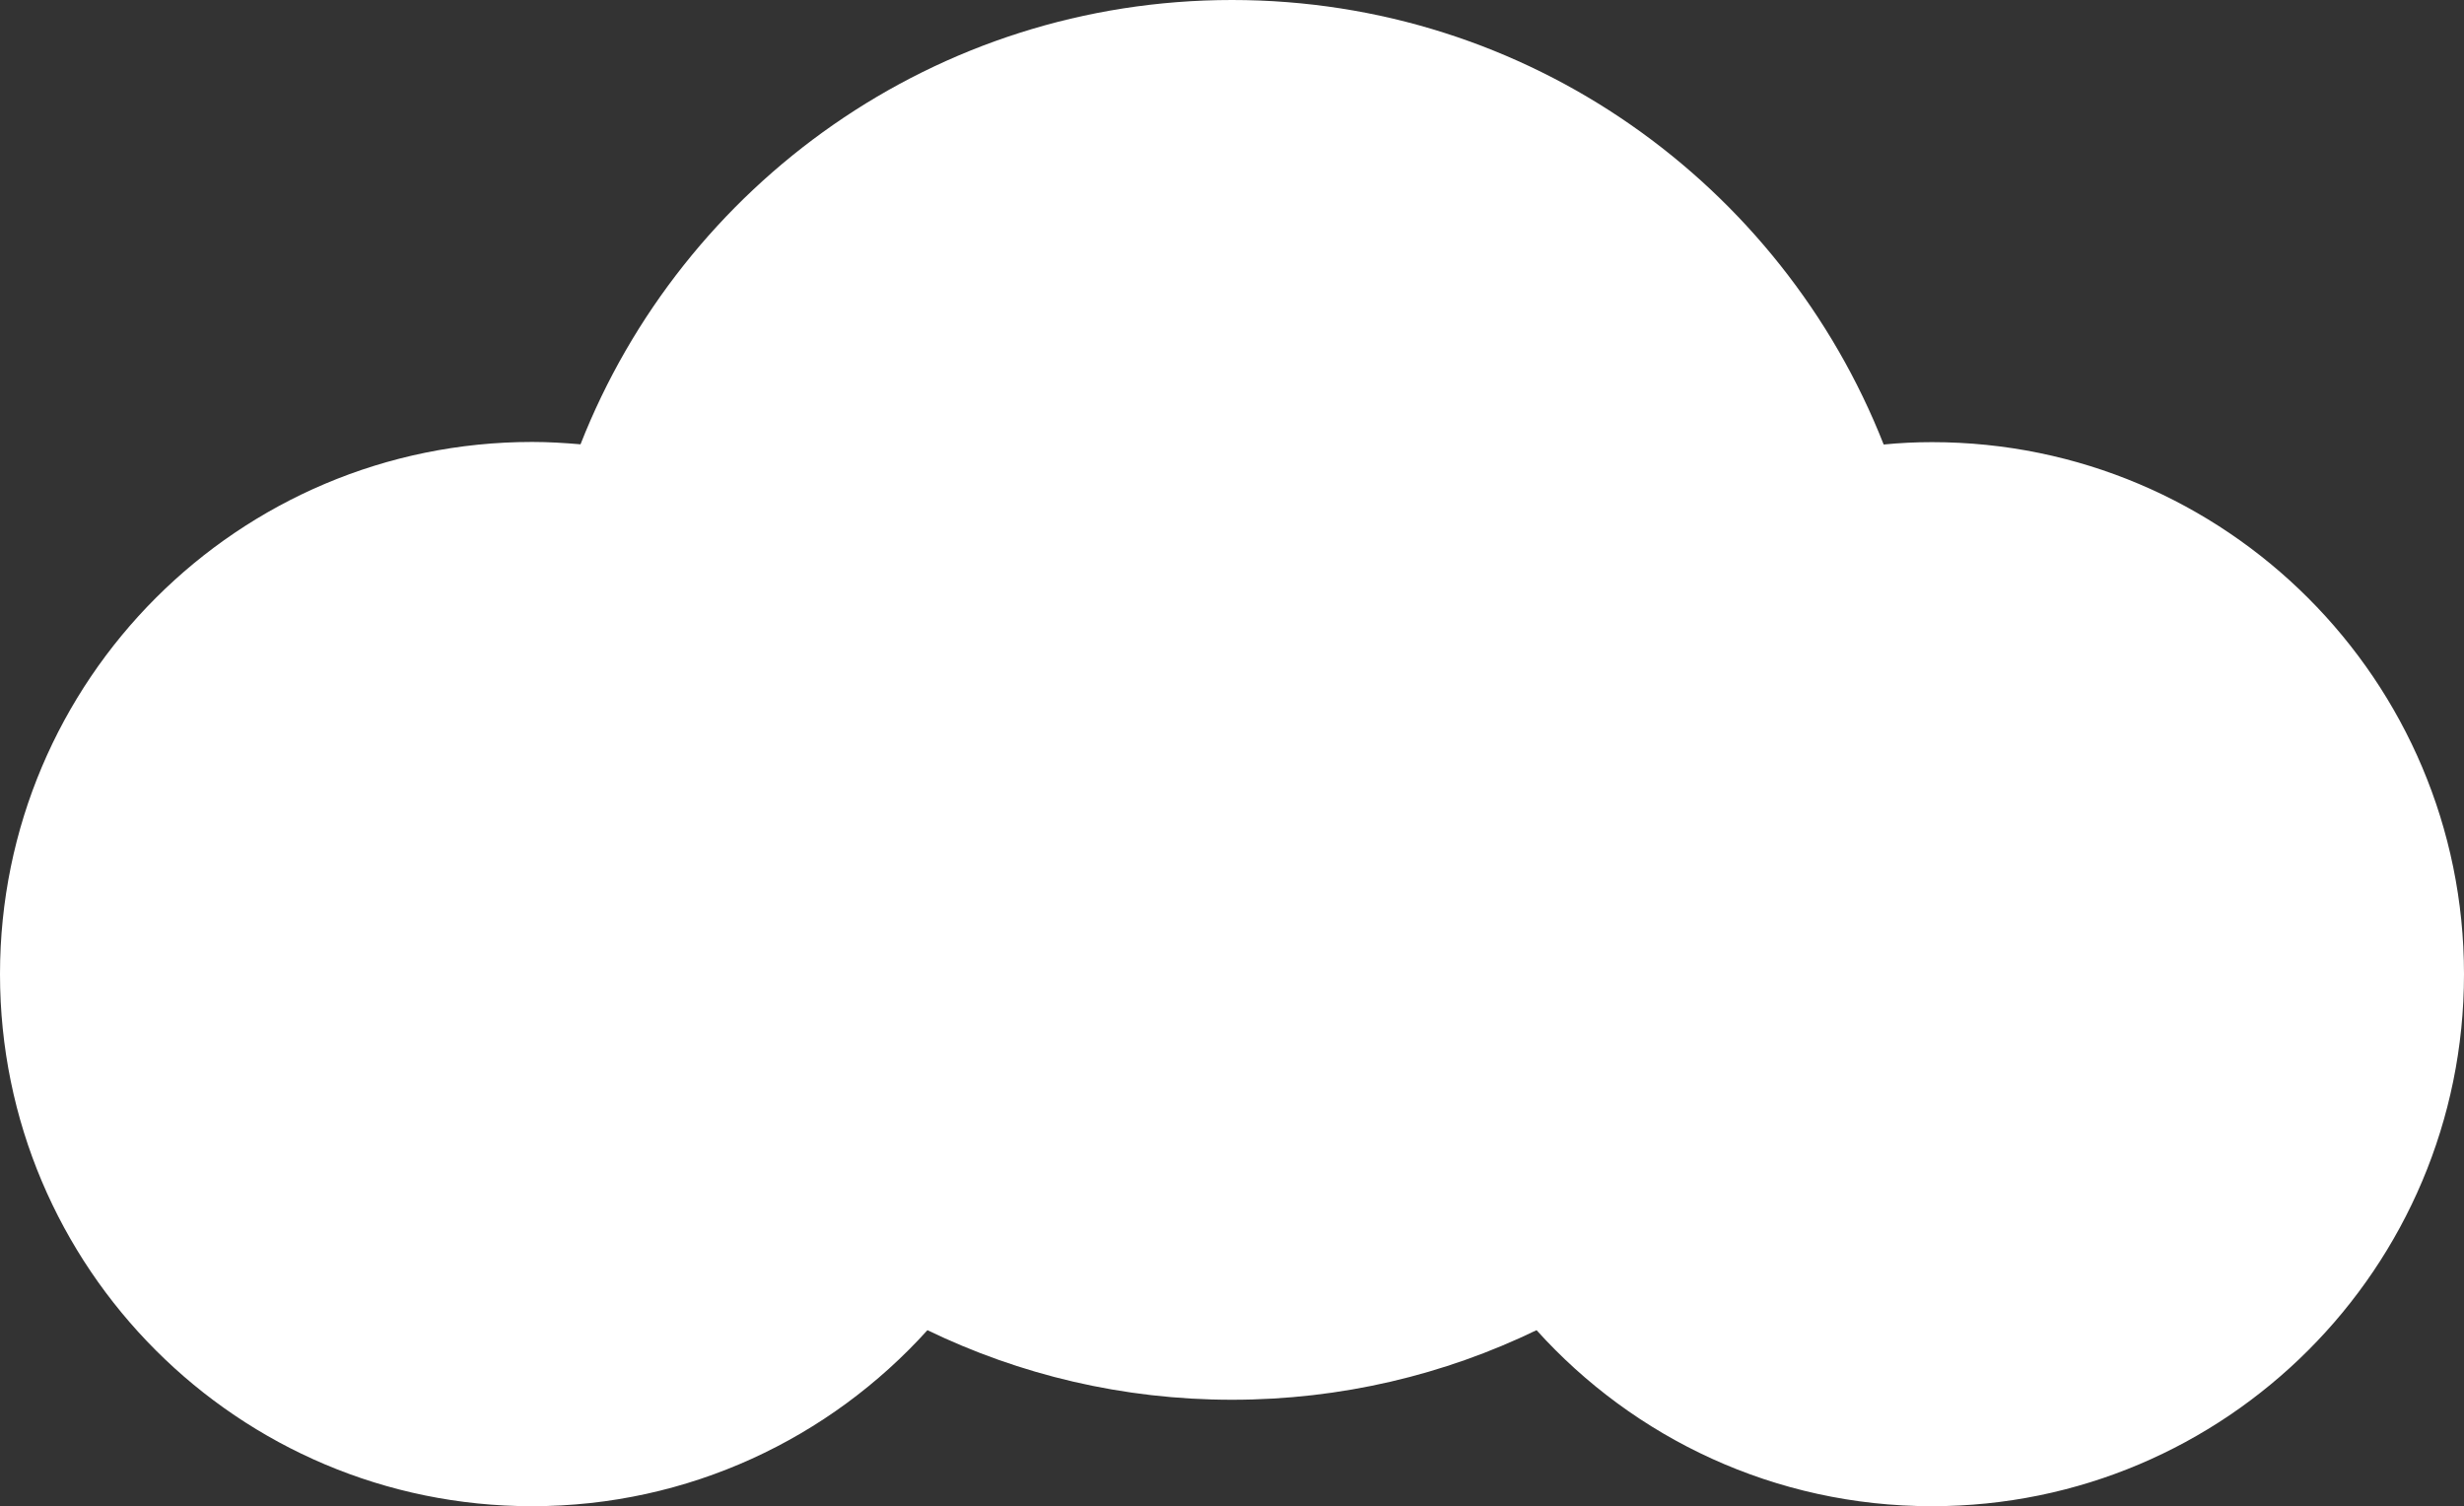 <?xml version="1.0" encoding="UTF-8"?>
<svg id="Layer_2" xmlns="http://www.w3.org/2000/svg" viewBox="0 0 125 76.41">
  <rect x="0" y="0" width="125" height="76.41" fill="#333333" stroke="none"/>
  <defs>
    <style>
      .cls-1 {
        fill: #fff;
      }
    </style>
  </defs>
  <g id="Layer_1-2" data-name="Layer_1">
    <path class="cls-1" d="M98.01,22.43c-.83,0-1.64.04-2.45.12C90.37,9.35,77.53,0,62.5,0s-27.87,9.35-33.05,22.54c-.81-.07-1.63-.12-2.45-.12-14.91,0-27,12.09-27,27s12.09,26.99,26.99,26.99c7.96,0,15.11-3.45,20.06-8.93,4.67,2.26,9.91,3.53,15.45,3.53s10.78-1.27,15.45-3.53c4.94,5.48,12.09,8.93,20.06,8.93,14.91,0,26.99-12.09,26.99-26.99s-12.09-26.99-26.99-26.99"/>
  </g>
</svg>